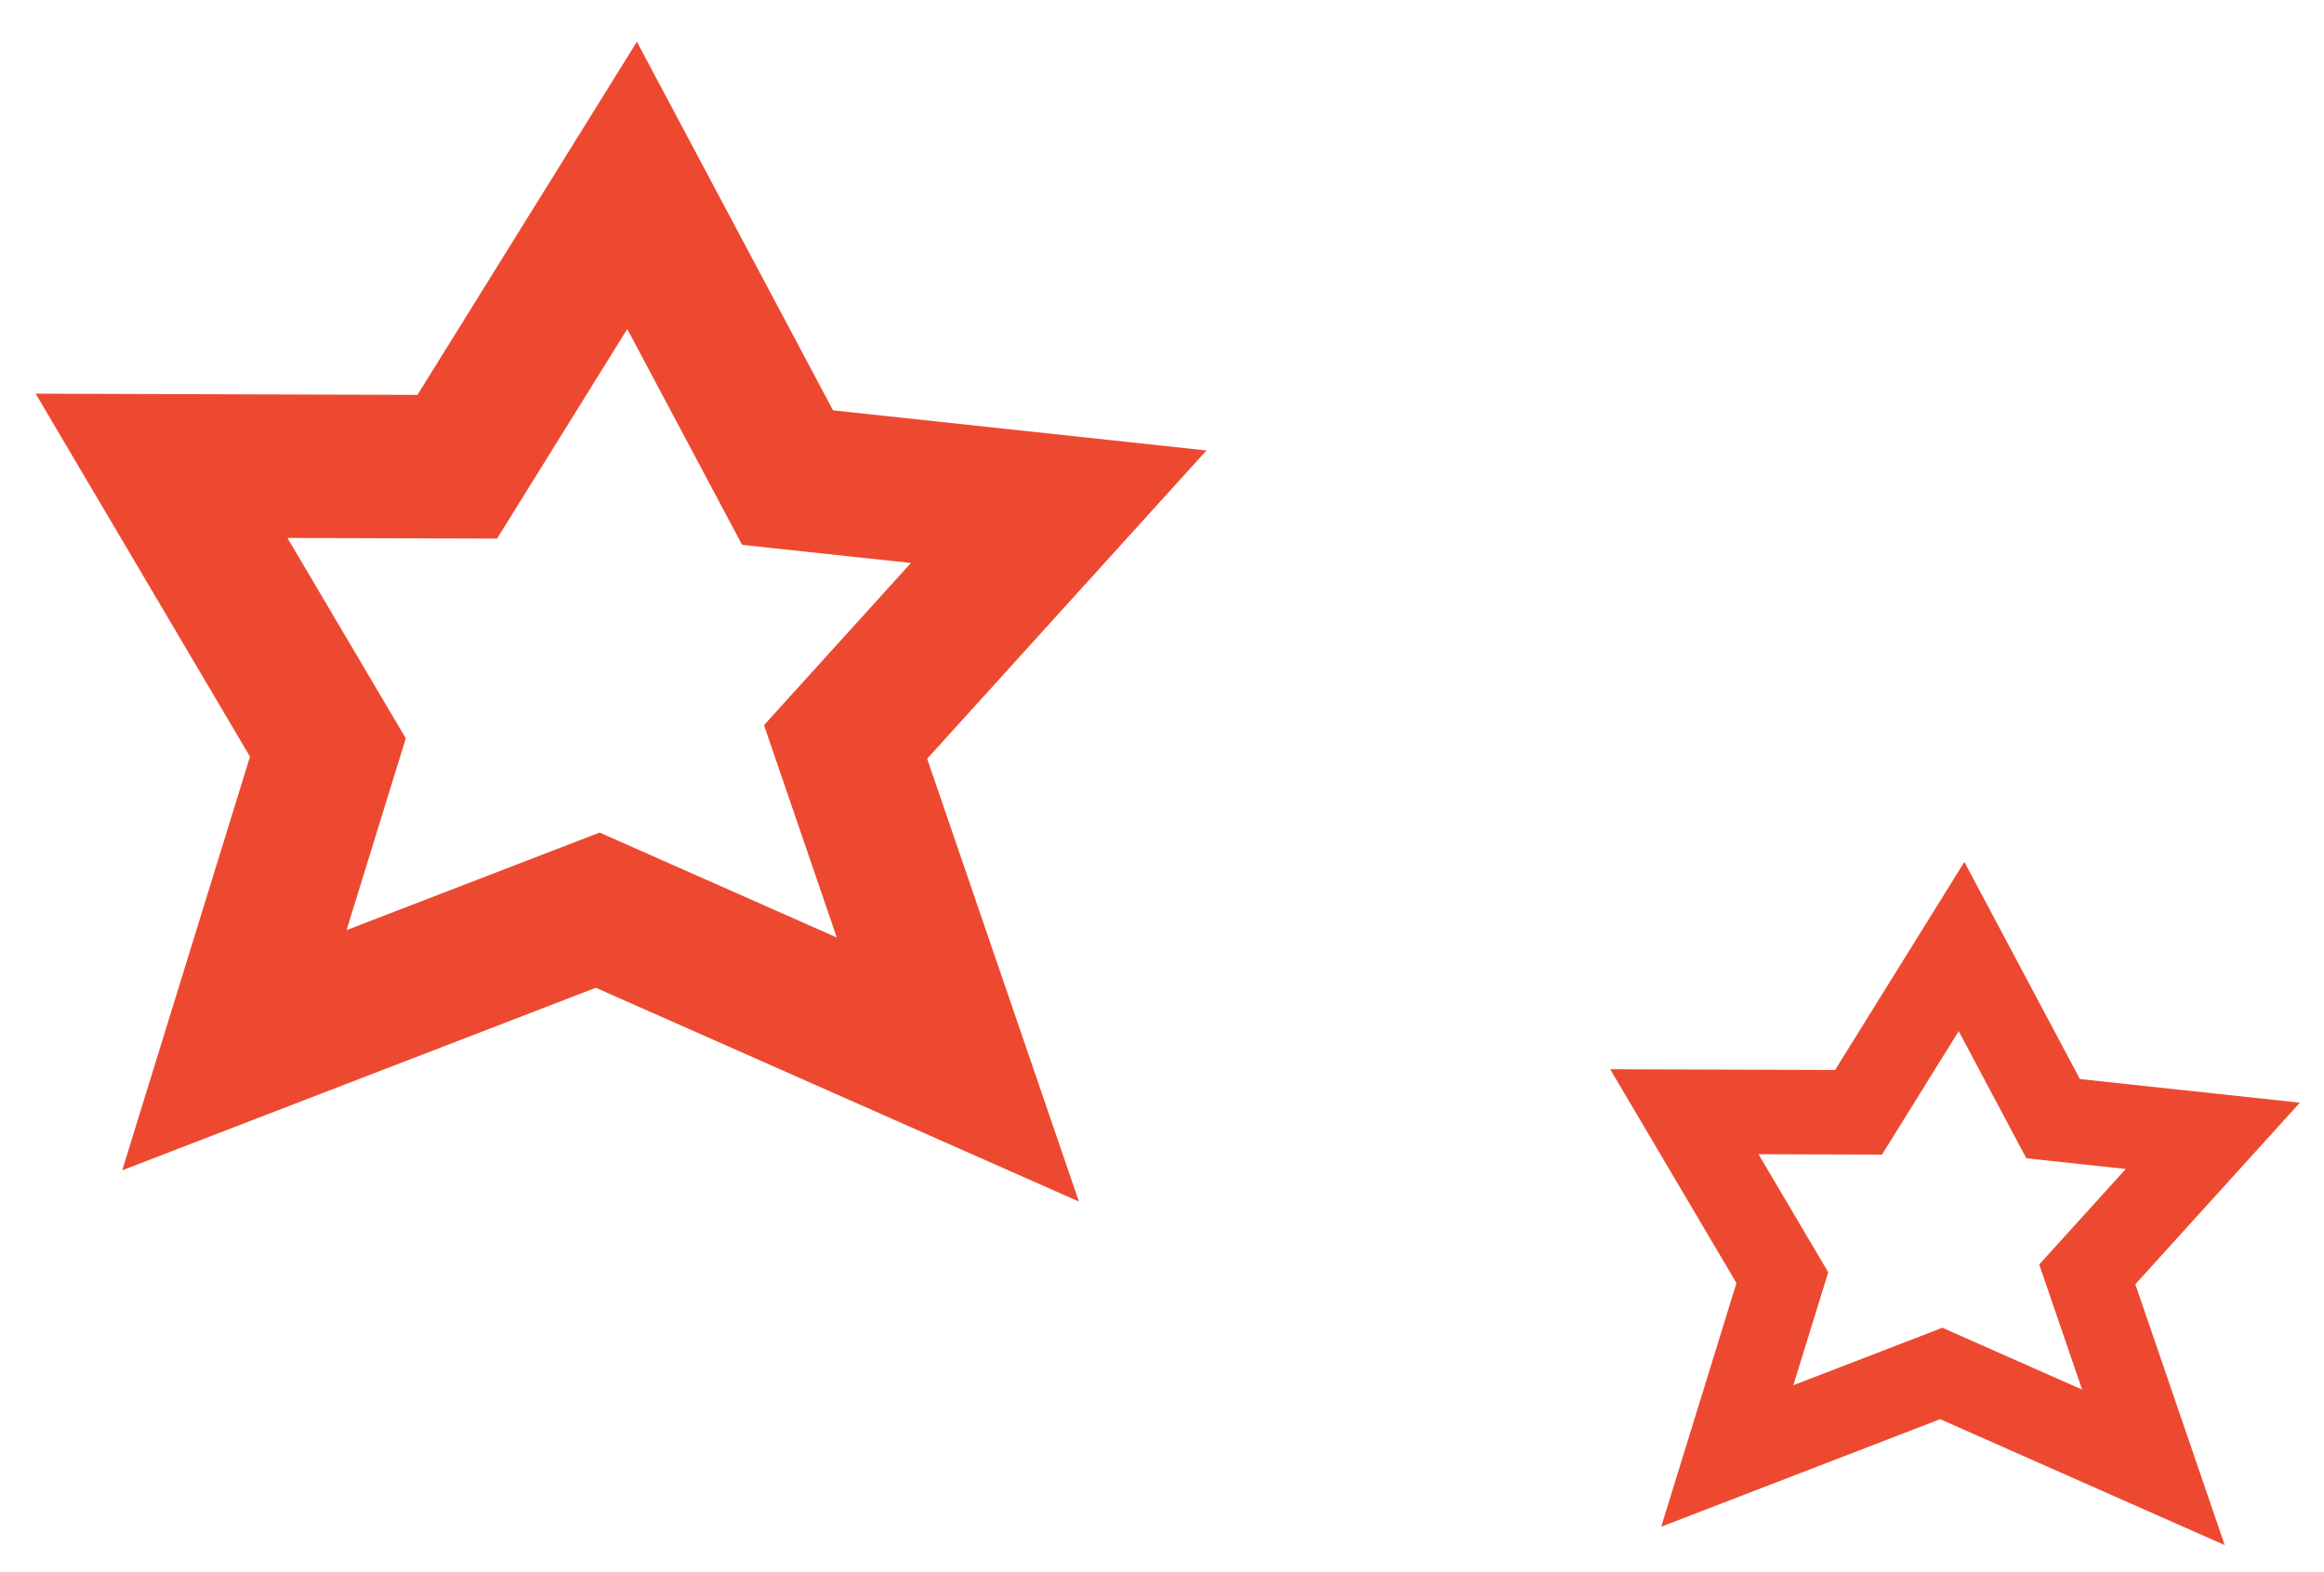 <svg width="136" height="92" viewBox="0 0 136 92" fill="none" xmlns="http://www.w3.org/2000/svg">
<path fill-rule="evenodd" clip-rule="evenodd" d="M37.271 2.442L48.749 24.012L70.603 26.36L54.257 44.399L63.138 70.312L34.867 57.802L7.153 68.483L14.629 44.277L2.086 23.037L24.429 23.108L37.271 2.442ZM36.708 19.254L29.087 31.518L16.821 31.479L23.747 43.206L20.281 54.427L35.089 48.72L48.968 54.861L44.709 42.434L53.307 32.945L43.428 31.884L36.708 19.254Z" fill="#ED4931"/>
<path fill-rule="evenodd" clip-rule="evenodd" d="M114.954 50.438L121.715 63.144L134.588 64.527L124.959 75.153L130.191 90.416L113.538 83.048L97.213 89.34L101.617 75.081L94.228 62.57L107.39 62.612L114.954 50.438ZM114.622 60.342L110.133 67.565L102.908 67.542L106.988 74.45L104.946 81.06L113.668 77.698L121.844 81.316L119.335 73.995L124.4 68.406L118.581 67.781L114.622 60.342Z" fill="#ED4931"/>
</svg>
